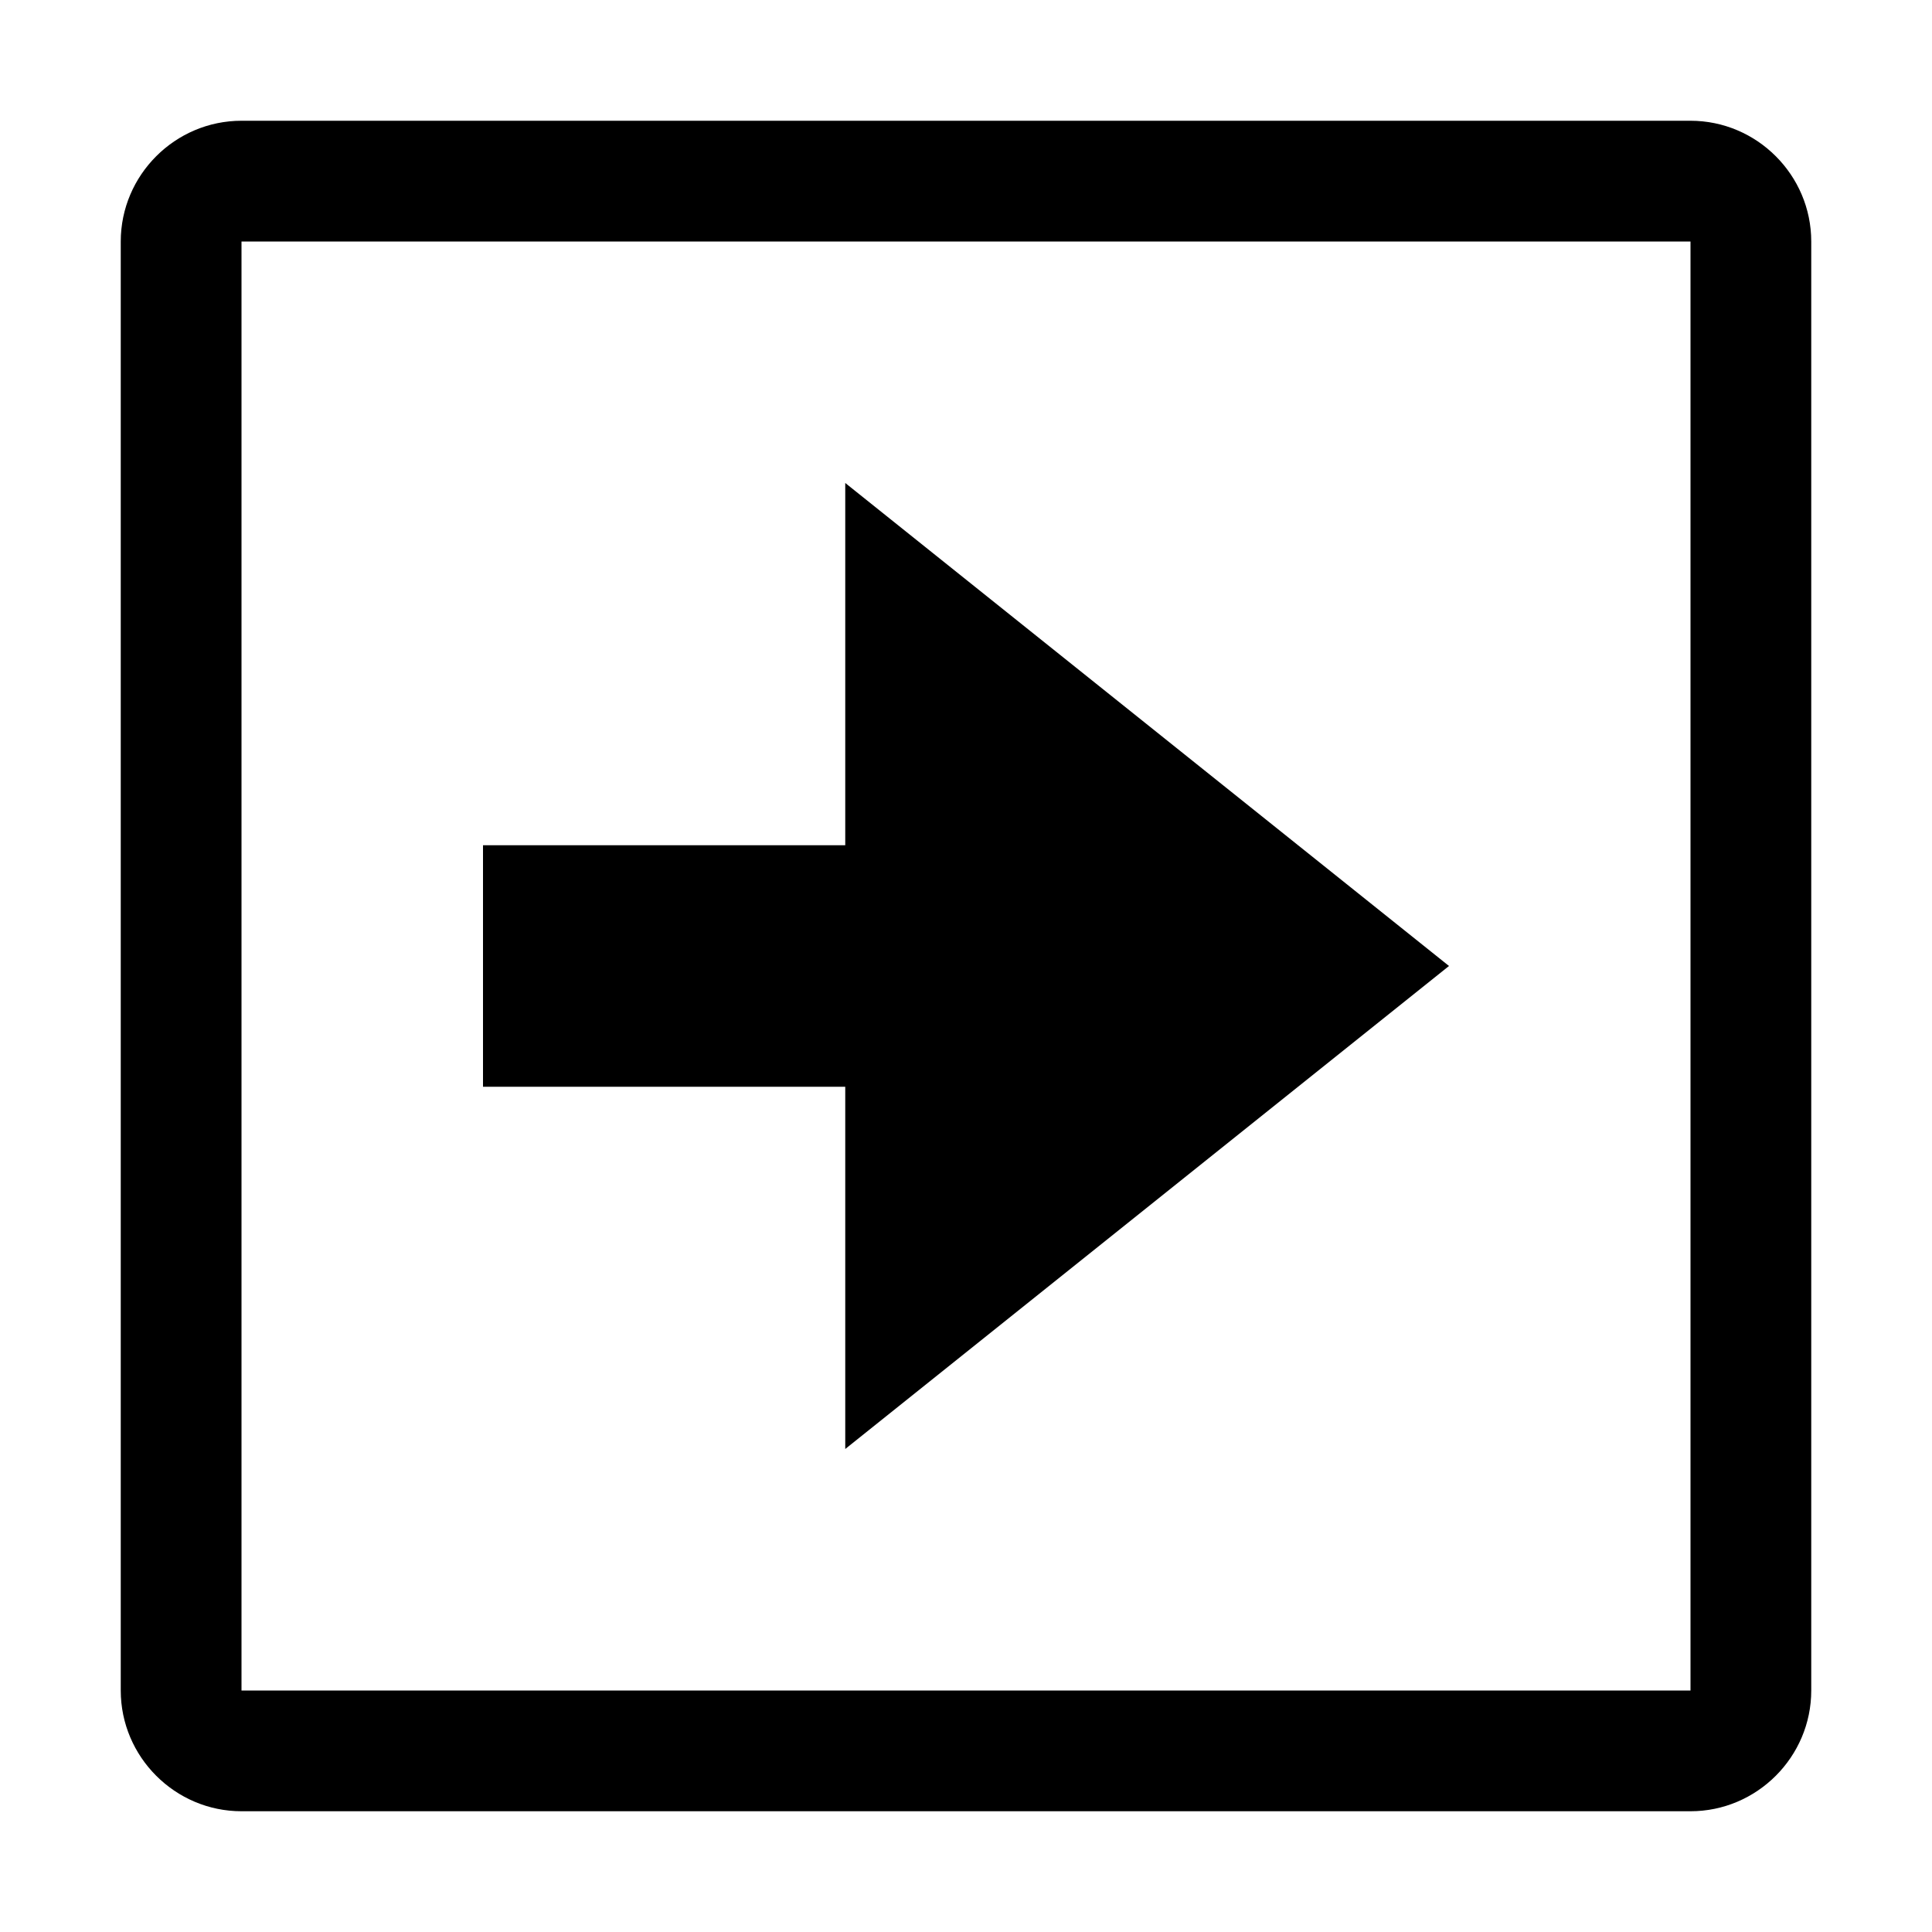 <svg stroke="currentColor" fill="currentColor" stroke-width="0" viewBox="0 0 14 16" height="1em" width="1em" xmlns="http://www.w3.org/2000/svg"><path fill-rule="evenodd" d="M6 9H3V7h3V4l5 4-5 4V9zm8-7v12c0 .55-.45 1-1 1H1c-.55 0-1-.45-1-1V2c0-.55.45-1 1-1h12c.55 0 1 .45 1 1zm-1 0H1v12h12V2z"></path></svg>